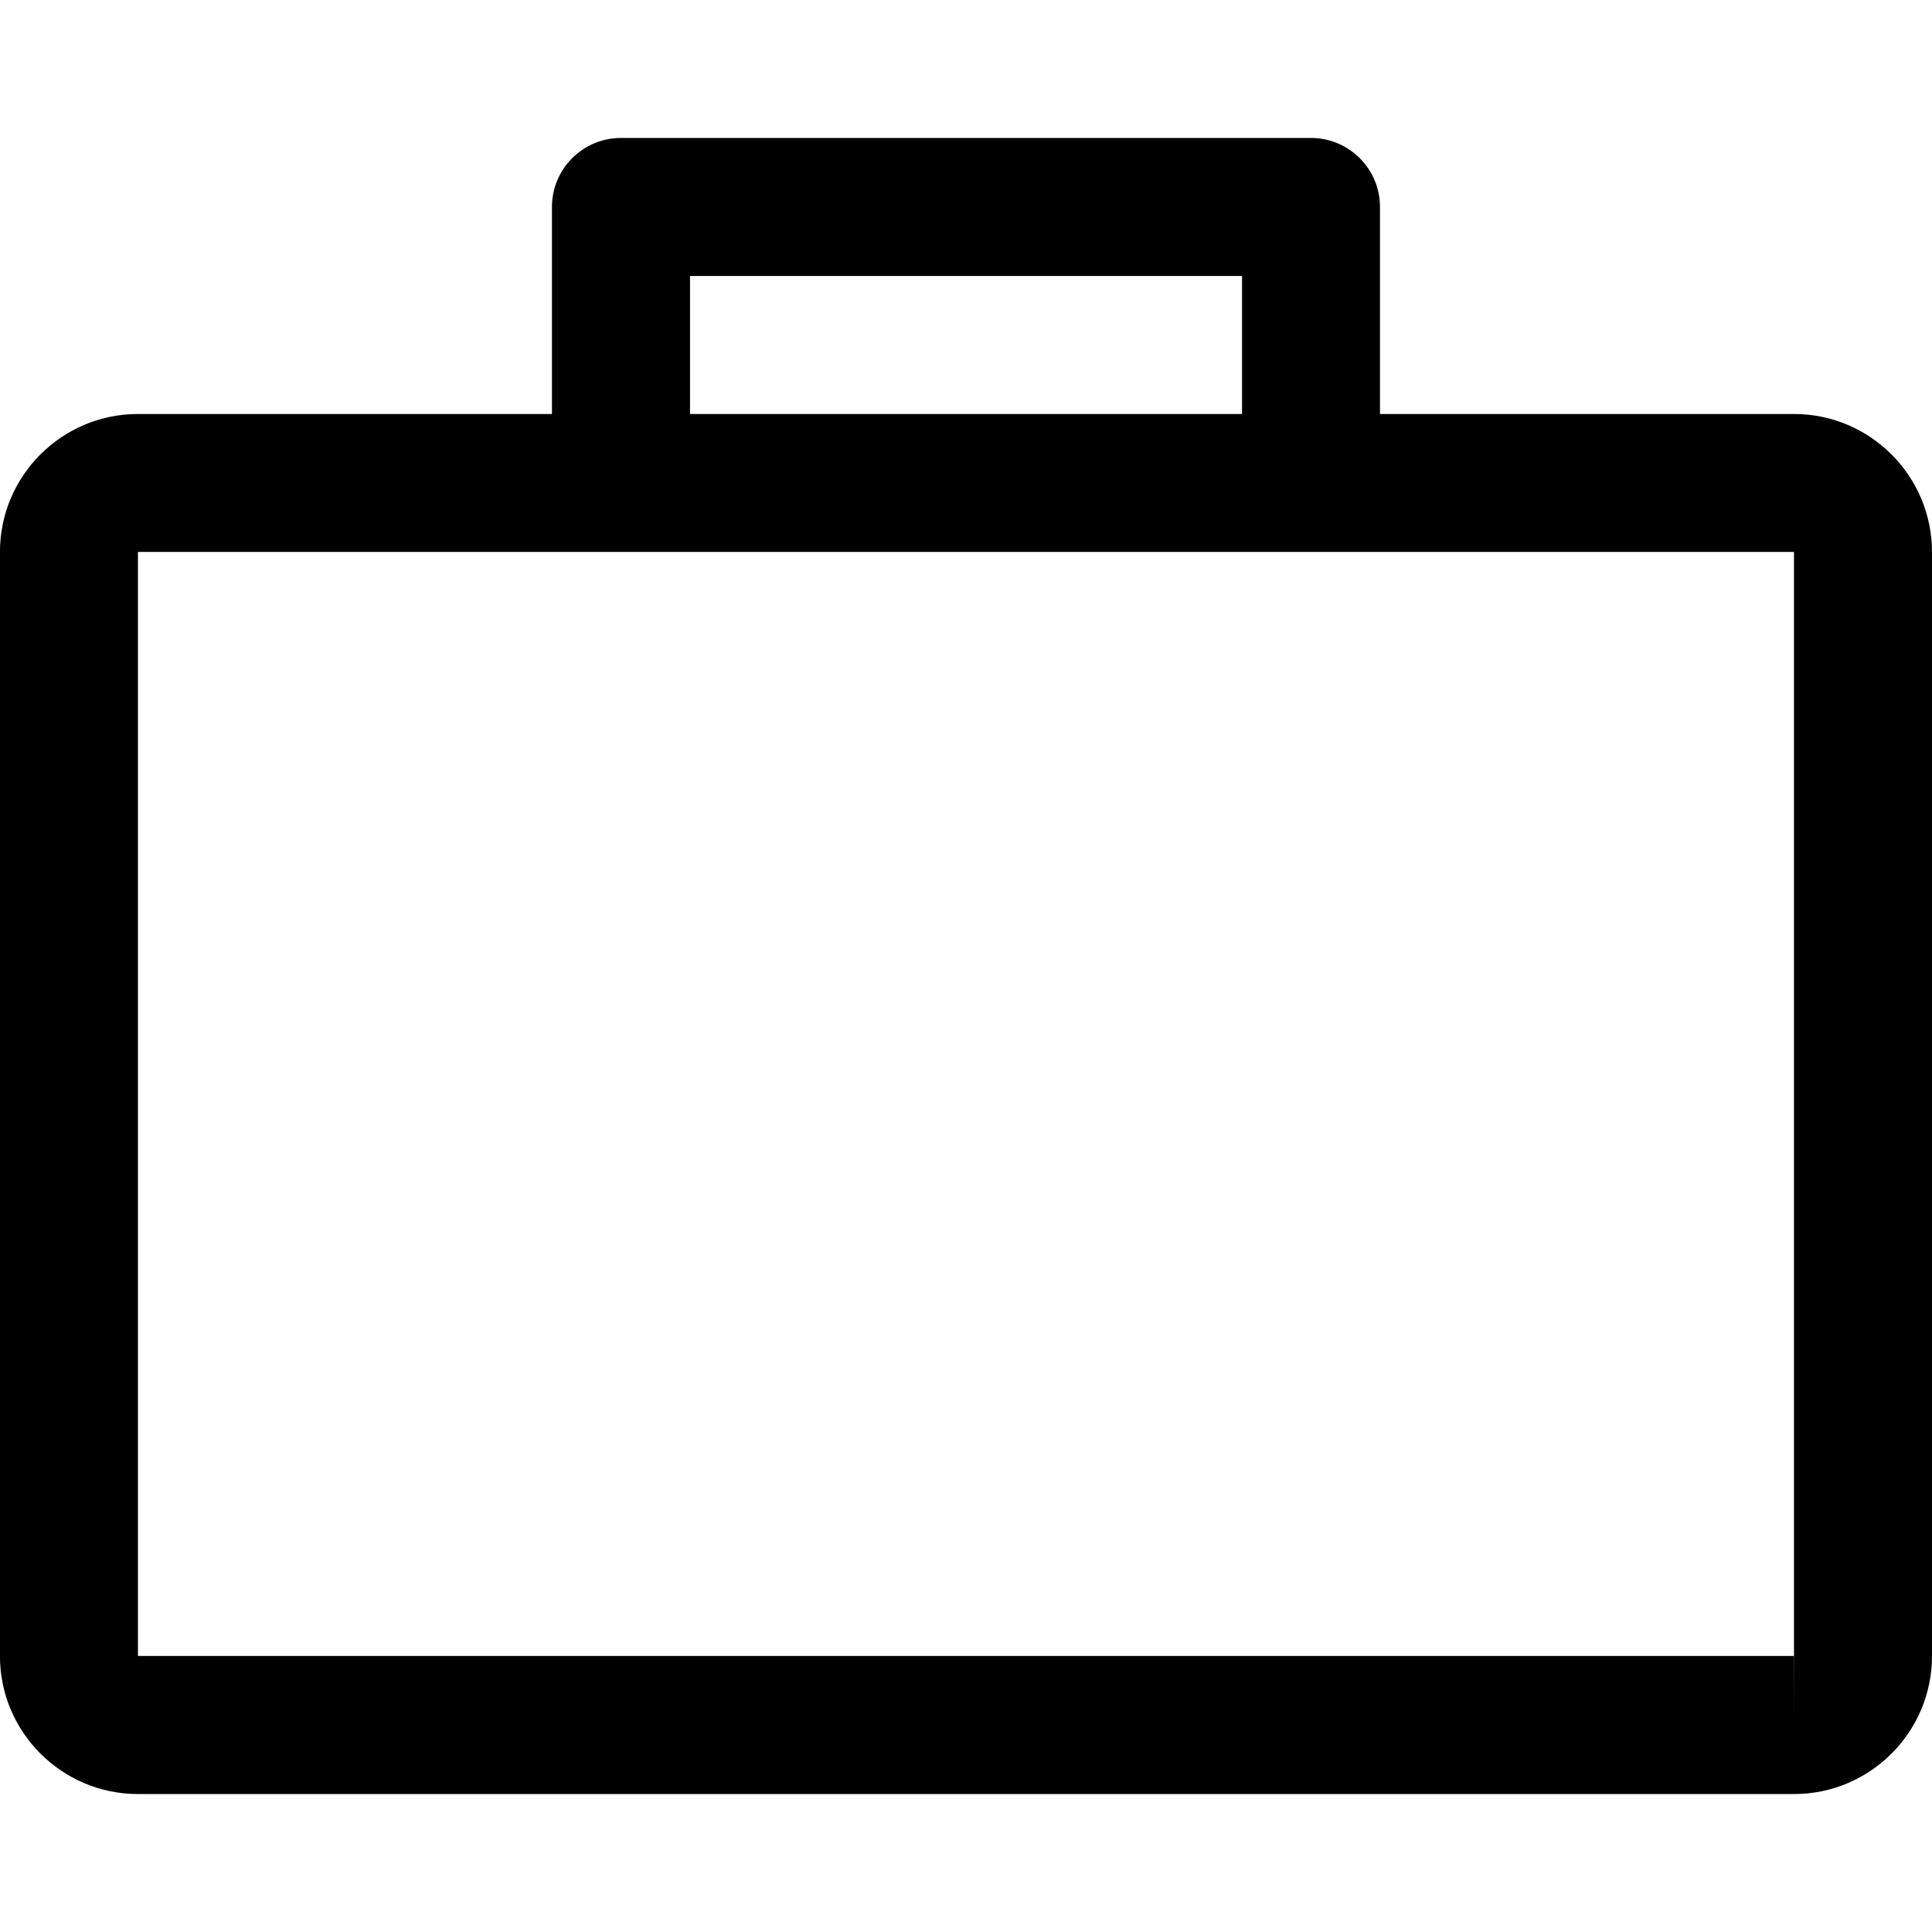 <!-- Generated by IcoMoon.io -->
<svg version="1.1" xmlns="http://www.w3.org/2000/svg" width="18" height="18" viewBox="0 0 32 32">
<title>suitcase</title>
<path d="M29.714 6.857h-6.857v-3.429c0-0.631-0.512-1.143-1.143-1.143h-11.429c-0.631 0-1.143 0.512-1.143 1.143v3.429h-6.857c-1.262 0-2.286 1.026-2.286 2.286v18.286c0 1.259 1.024 2.286 2.286 2.286h27.429c1.262 0 2.286-1.026 2.286-2.286v-18.286c0-1.259-1.024-2.286-2.286-2.286zM11.429 4.571h9.143v2.286h-9.143v-2.286zM29.714 28.571v-1.143h-27.429v-18.286h27.429v18.286h0.002l-0.002 1.143z"></path>
</svg>
